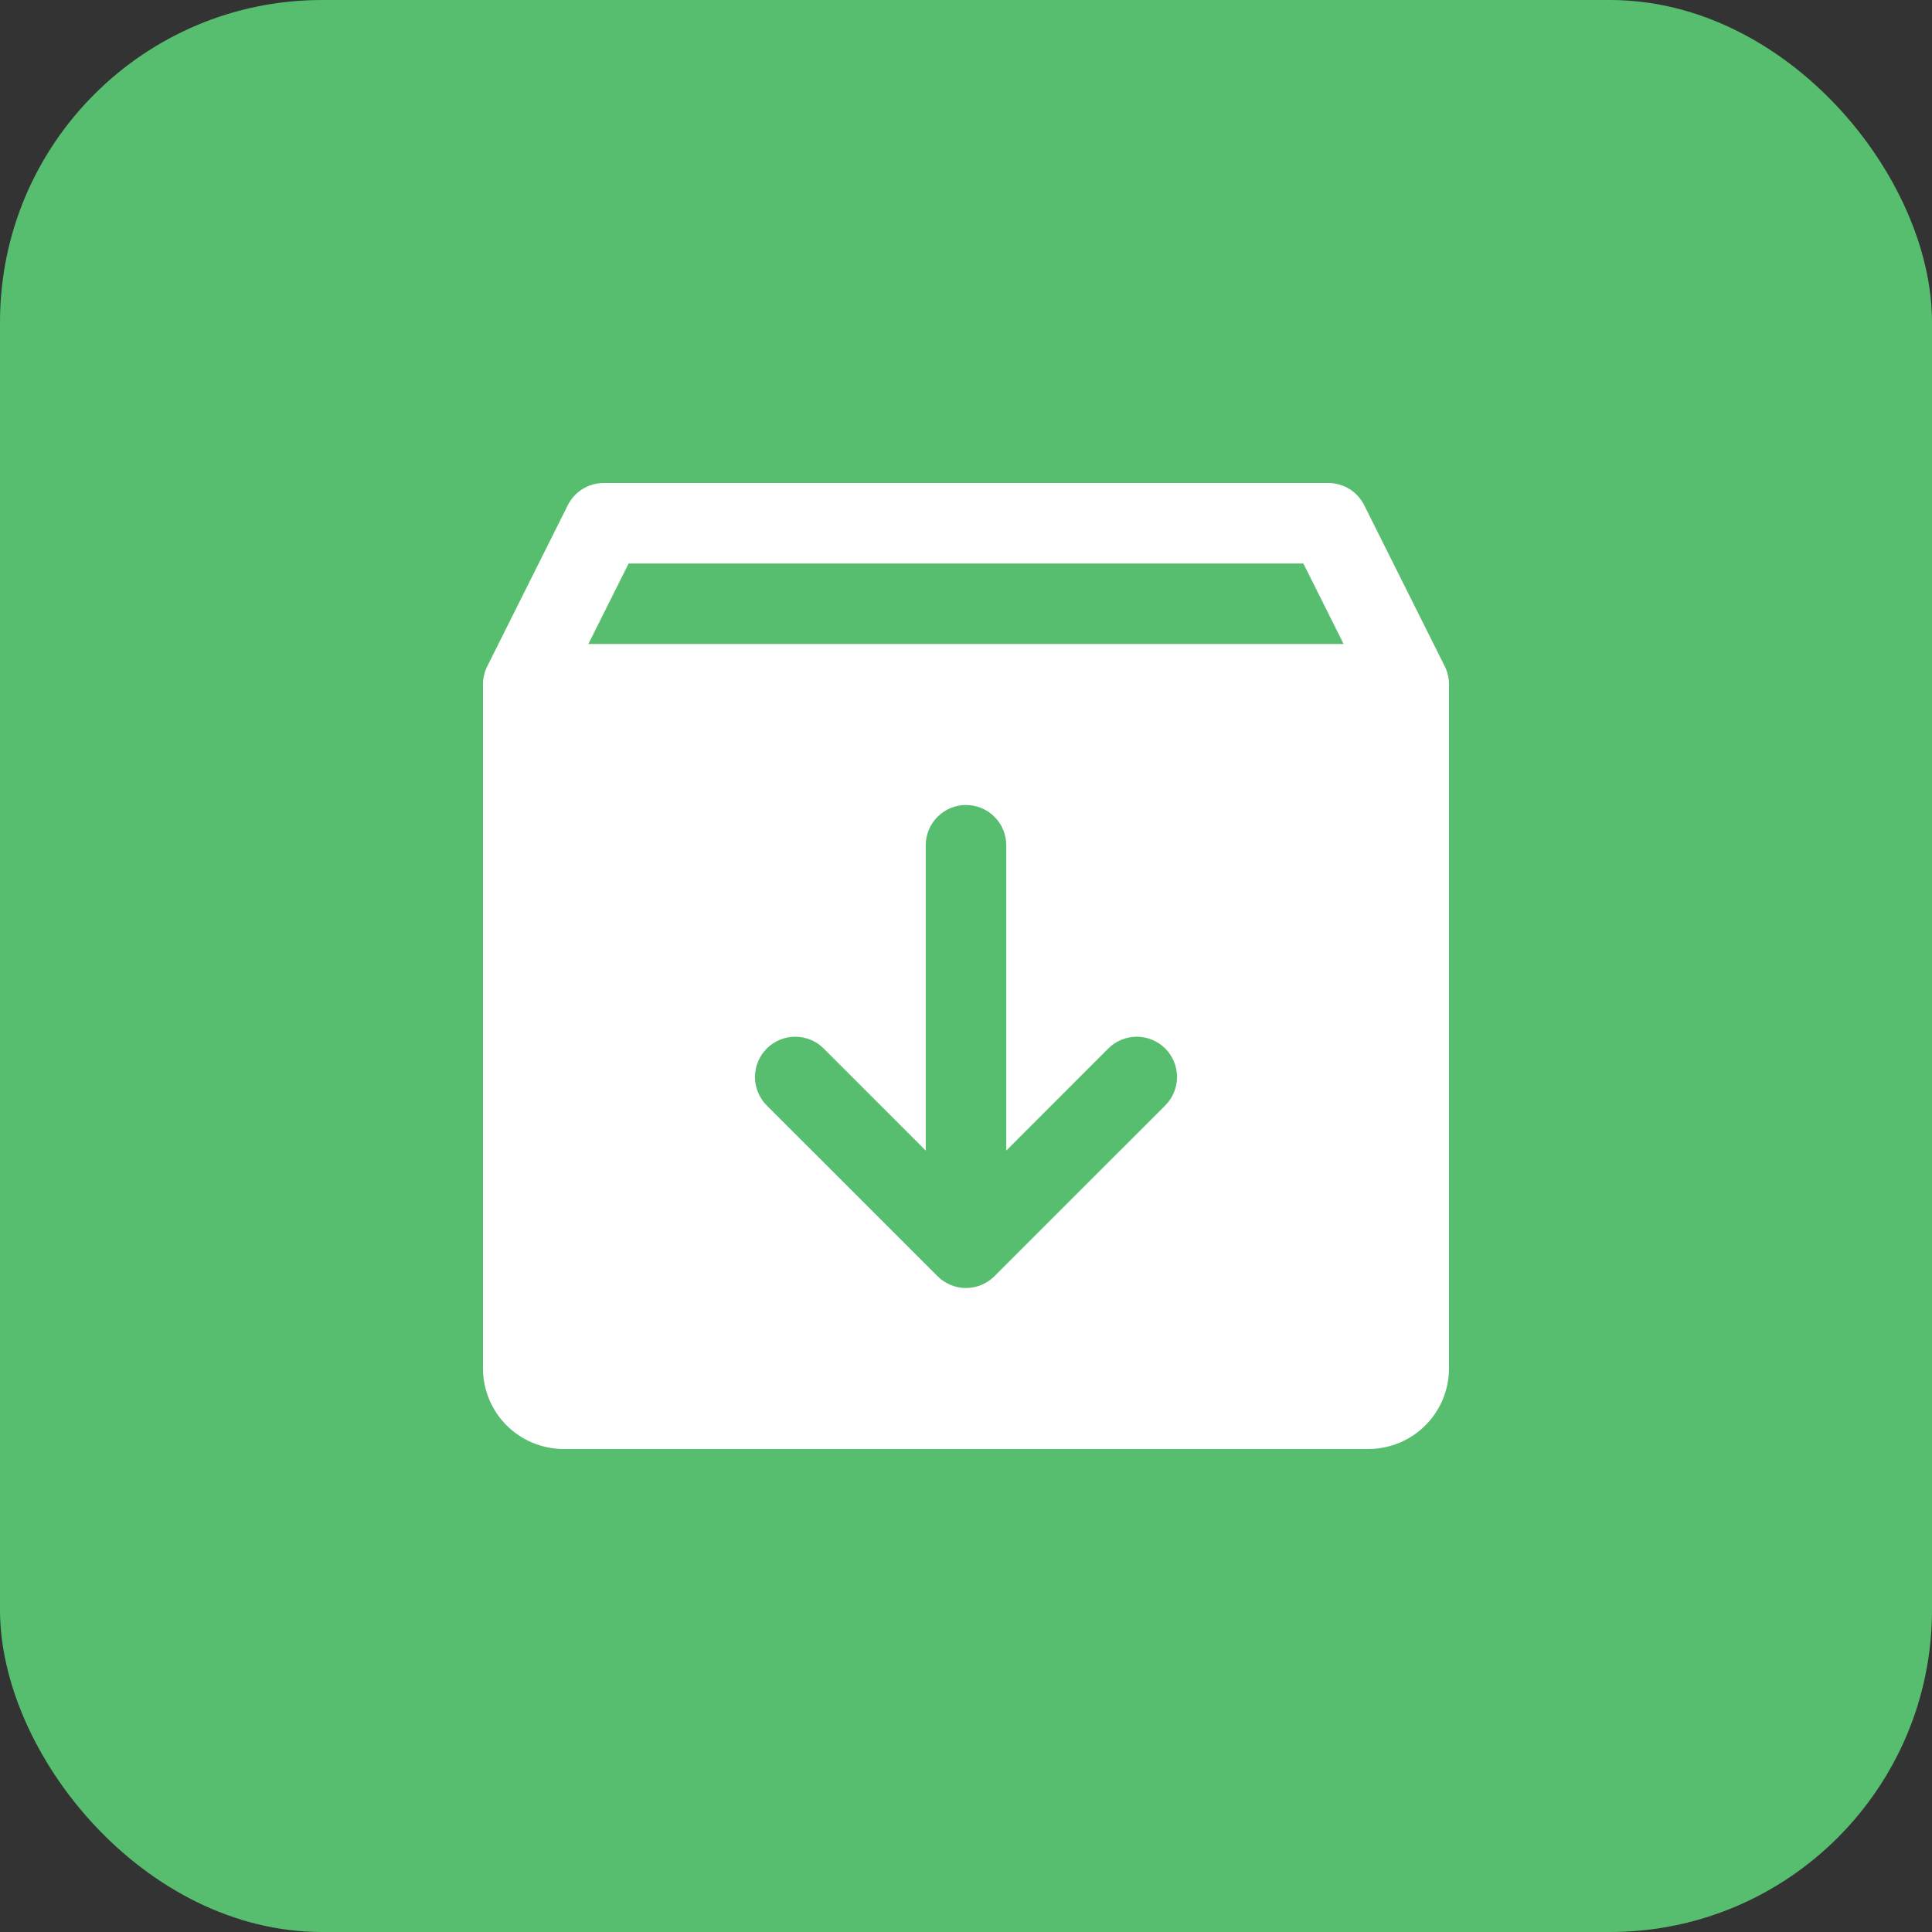 <svg width="48" height="48" viewBox="0 0 48 48" fill="none" xmlns="http://www.w3.org/2000/svg">
<rect x="0" y="0" width="48" height="48" fill="#333333" stroke="none"/>
<rect width="48" height="48" rx="8" fill="#57BD6F"/>
<path d="M35.894 16.553L33.894 12.553C33.811 12.387 33.684 12.247 33.526 12.149C33.368 12.052 33.186 12 33 12H15C14.814 12 14.632 12.052 14.474 12.149C14.316 12.247 14.189 12.387 14.106 12.553L12.106 16.553C12.036 16.692 12 16.845 12 17V34C12.001 34.53 12.211 35.039 12.586 35.413C12.961 35.788 13.47 35.999 14 36H34C34.53 35.999 35.039 35.788 35.413 35.413C35.788 35.039 35.999 34.53 36 34V17C36 16.845 35.964 16.692 35.894 16.553V16.553ZM28.95 27.465L24.707 31.707C24.7 31.714 24.693 31.72 24.686 31.726C24.669 31.742 24.653 31.758 24.635 31.773C24.627 31.779 24.618 31.785 24.609 31.792C24.592 31.805 24.575 31.819 24.556 31.831C24.549 31.836 24.542 31.84 24.535 31.844C24.514 31.857 24.494 31.87 24.472 31.881C24.467 31.884 24.461 31.887 24.456 31.889C24.432 31.901 24.408 31.913 24.383 31.924C24.38 31.925 24.376 31.926 24.372 31.928C24.346 31.938 24.319 31.948 24.291 31.956C24.288 31.958 24.284 31.958 24.28 31.959C24.253 31.967 24.225 31.975 24.197 31.98C24.189 31.982 24.18 31.983 24.172 31.984C24.148 31.988 24.124 31.993 24.1 31.995C24.034 32.002 23.966 32.002 23.9 31.995C23.876 31.993 23.852 31.988 23.828 31.984C23.82 31.983 23.811 31.982 23.803 31.98C23.775 31.975 23.747 31.967 23.72 31.959C23.716 31.958 23.712 31.958 23.709 31.956C23.681 31.948 23.654 31.938 23.627 31.927C23.624 31.926 23.62 31.925 23.617 31.924C23.592 31.913 23.568 31.901 23.544 31.889C23.539 31.887 23.533 31.884 23.528 31.881C23.506 31.87 23.486 31.857 23.465 31.844C23.458 31.84 23.451 31.836 23.444 31.831C23.425 31.819 23.408 31.805 23.391 31.792C23.382 31.785 23.373 31.779 23.365 31.773C23.348 31.758 23.332 31.743 23.315 31.727C23.308 31.721 23.3 31.714 23.293 31.707L19.05 27.465C18.863 27.277 18.757 27.023 18.757 26.757C18.757 26.492 18.863 26.238 19.05 26.05C19.238 25.863 19.492 25.757 19.757 25.757C20.023 25.757 20.277 25.863 20.465 26.05L23 28.586V21C23 20.735 23.105 20.48 23.293 20.293C23.48 20.105 23.735 20 24 20C24.265 20 24.52 20.105 24.707 20.293C24.895 20.48 25 20.735 25 21V28.586L27.535 26.05C27.628 25.957 27.739 25.884 27.86 25.833C27.981 25.783 28.111 25.757 28.243 25.757C28.374 25.757 28.504 25.783 28.625 25.833C28.747 25.884 28.857 25.957 28.95 26.05C29.043 26.143 29.116 26.253 29.167 26.375C29.217 26.496 29.243 26.626 29.243 26.757C29.243 26.889 29.217 27.019 29.167 27.14C29.116 27.261 29.043 27.372 28.95 27.465L28.95 27.465ZM14.618 16L15.618 14H32.382L33.382 16H14.618Z" fill="white"/>
</svg>
